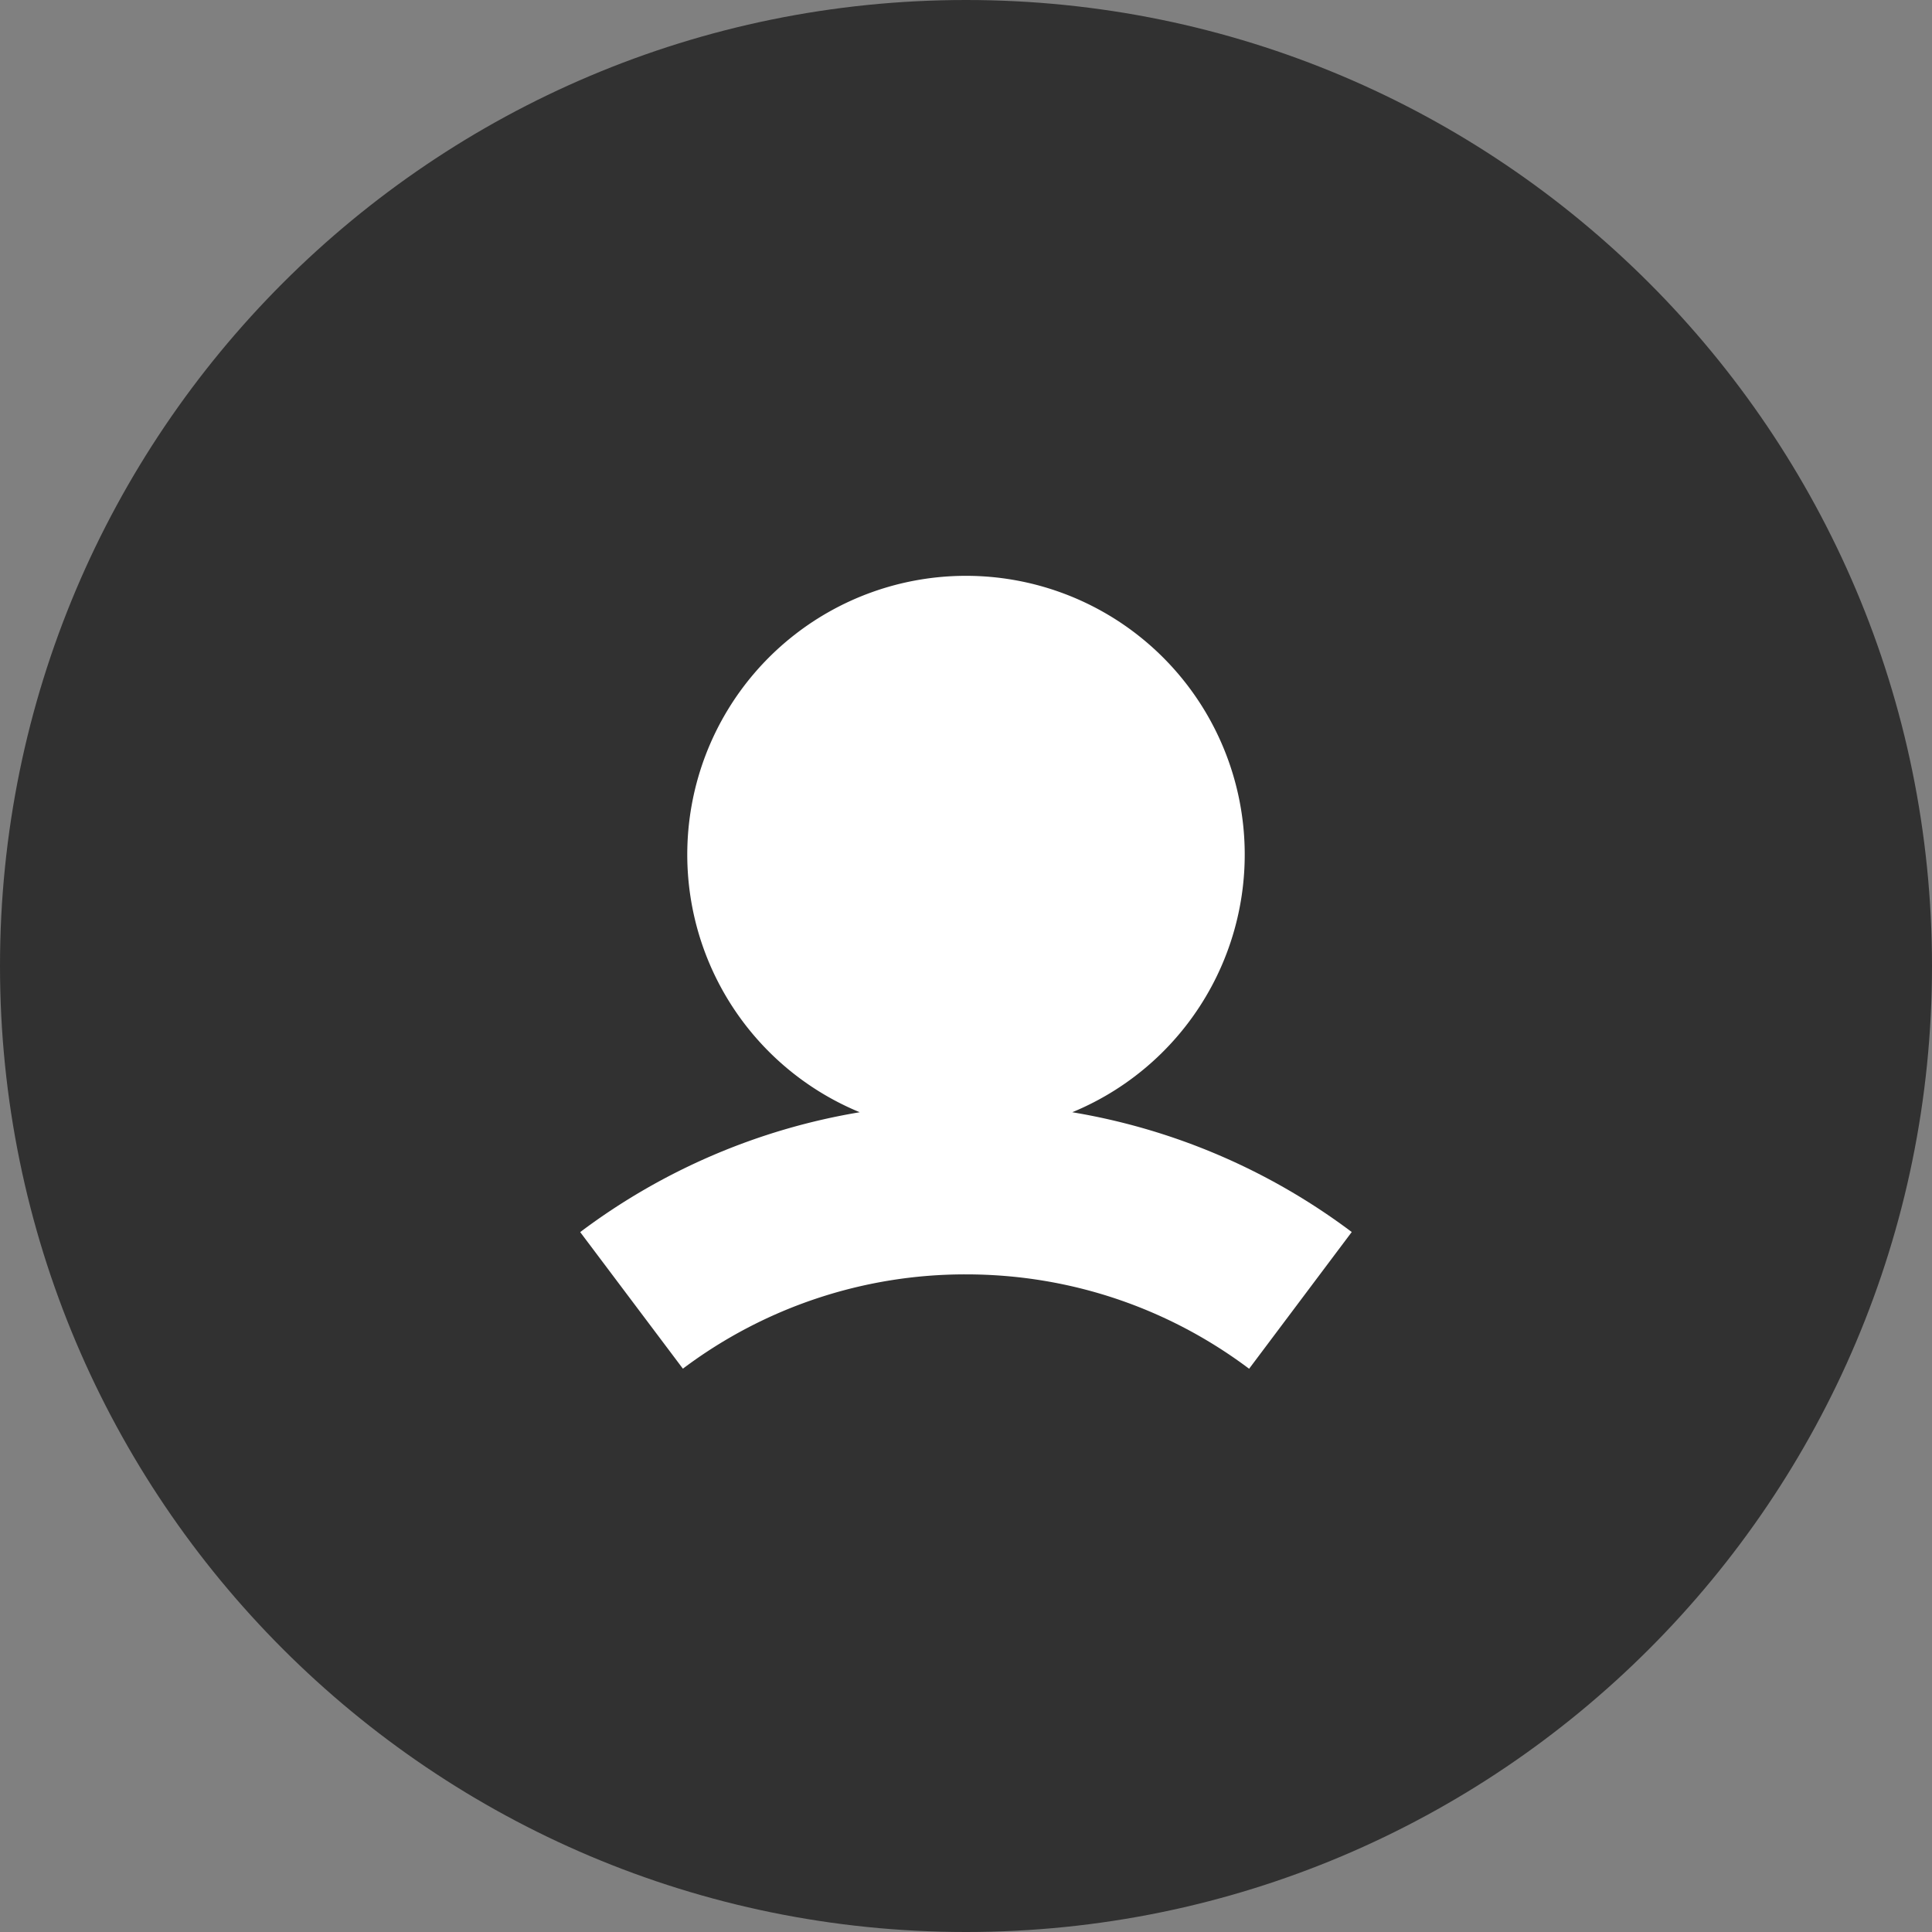 <svg width="26" height="26" fill="none" xmlns="http://www.w3.org/2000/svg"><rect width="100%" height="100%" fill="#808080" stroke="none"/><path d="M26 13c0-7.18-5.82-13-13-13S0 5.82 0 13s5.82 13 13 13 13-5.82 13-13z" fill="#313131"/><path fill-rule="evenodd" clip-rule="evenodd" d="M14.43 14.968a3.751 3.751 0 10-2.86 0 8.614 8.614 0 00-3.762 1.613l1.382 1.838A6.317 6.317 0 0113 17.15c1.431 0 2.748.472 3.81 1.27l1.381-1.84a8.614 8.614 0 00-3.761-1.612z" fill="#fff"/></svg>